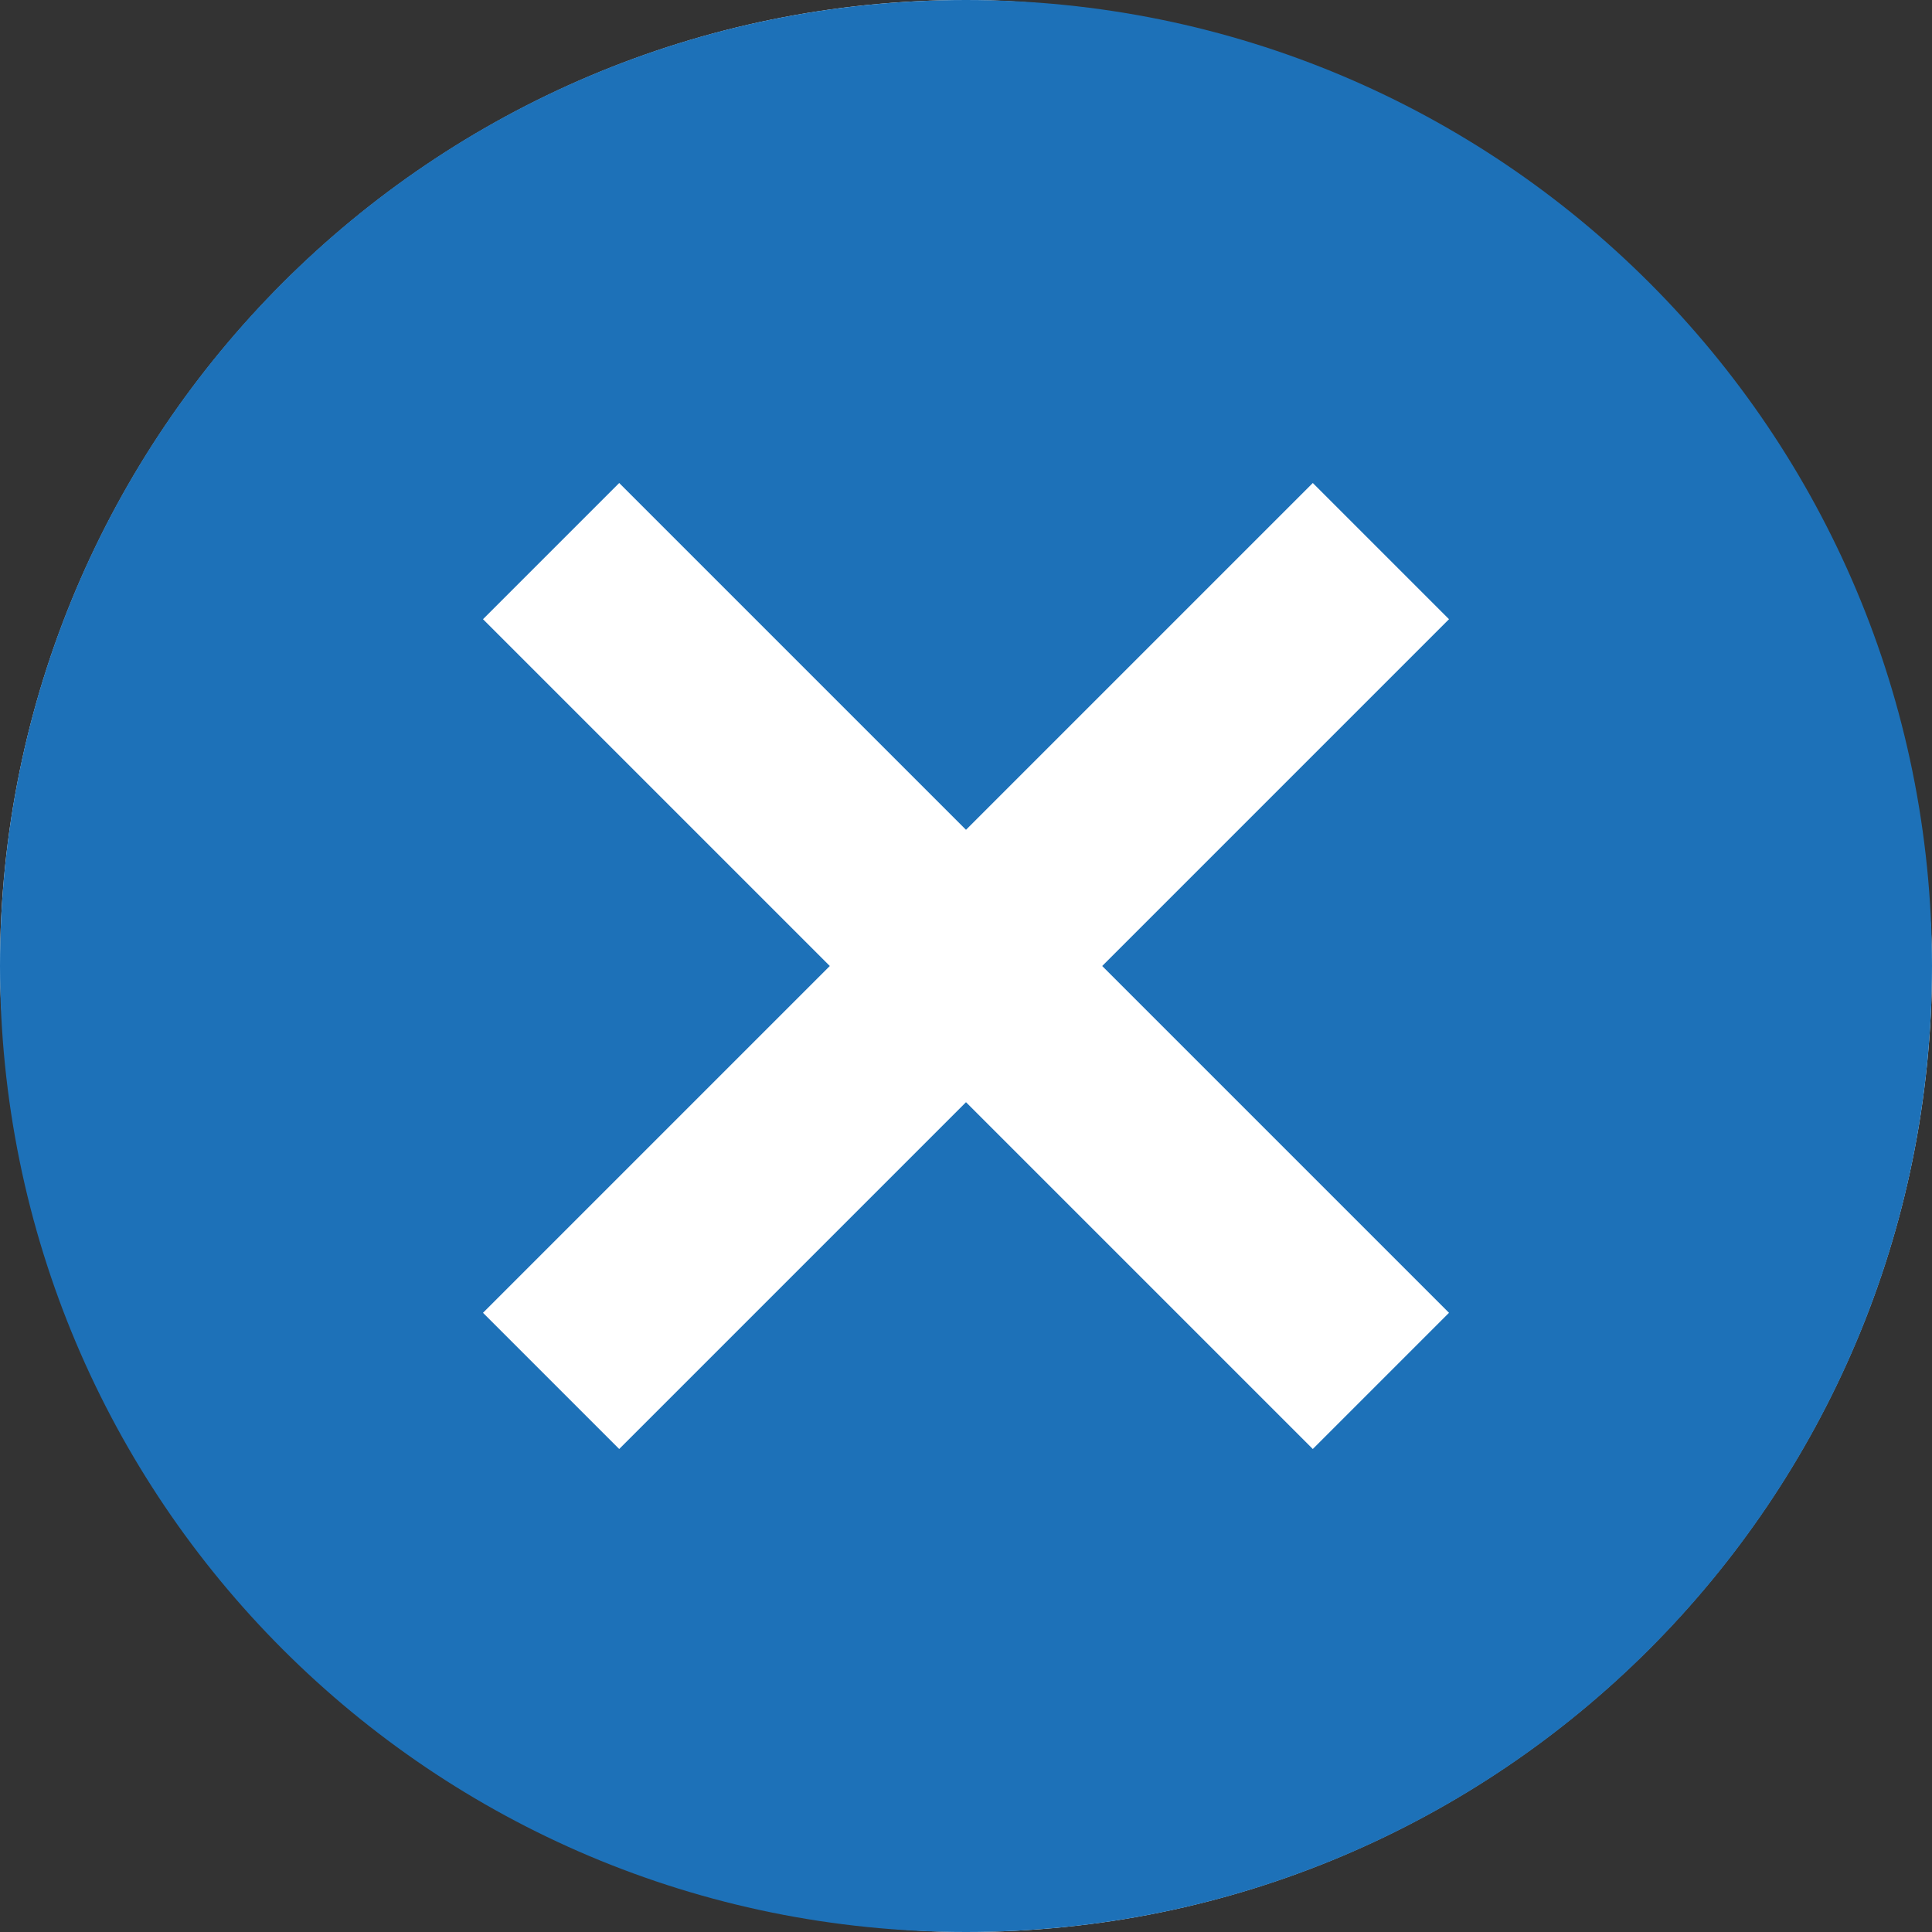 <?xml version="1.0" encoding="UTF-8"?>
<svg width="20px" height="20px" viewBox="0 0 20 20" version="1.1" xmlns="http://www.w3.org/2000/svg" xmlns:xlink="http://www.w3.org/1999/xlink">
    <rect x="0" y="0" width="20" height="20" fill="#333333" stroke="none"/>
    <!-- Generator: Sketch 47.1 (45422) - http://www.bohemiancoding.com/sketch -->
    <title>icon-cancel</title>
    <desc>Created with Sketch.</desc>
    <defs></defs>
    <g id="•-Service-Packages" stroke="none" stroke-width="1" fill="none" fill-rule="evenodd">
        <g id="MM_Buyer_findAServicePackage_1.3" transform="translate(-854, -166)">
            <g id="Group-8" transform="translate(324, 164)">
                <g id="icon-cancel" transform="translate(528, 0)">
                    <rect id="Rectangle" fill="#FFFFFF" x="2" y="2" width="20" height="20" rx="10"></rect>
                    <g>
                        <polygon id="Bounds" points="0 0 24 0 24 24 0 24"></polygon>
                        <path d="M12,2 C6.47,2 2,6.47 2,12 C2,17.53 6.47,22 12,22 C17.53,22 22,17.53 22,12 C22,6.47 17.53,2 12,2 L12,2 Z M17,15.59 L15.59,17 L12,13.41 L8.41,17 L7,15.59 L10.59,12 L7,8.41 L8.41,7 L12,10.59 L15.59,7 L17,8.41 L13.41,12 L17,15.59 L17,15.59 Z" id="Shape" fill="#1D71B8"></path>
                    </g>
                </g>
            </g>
        </g>
    </g>
</svg>